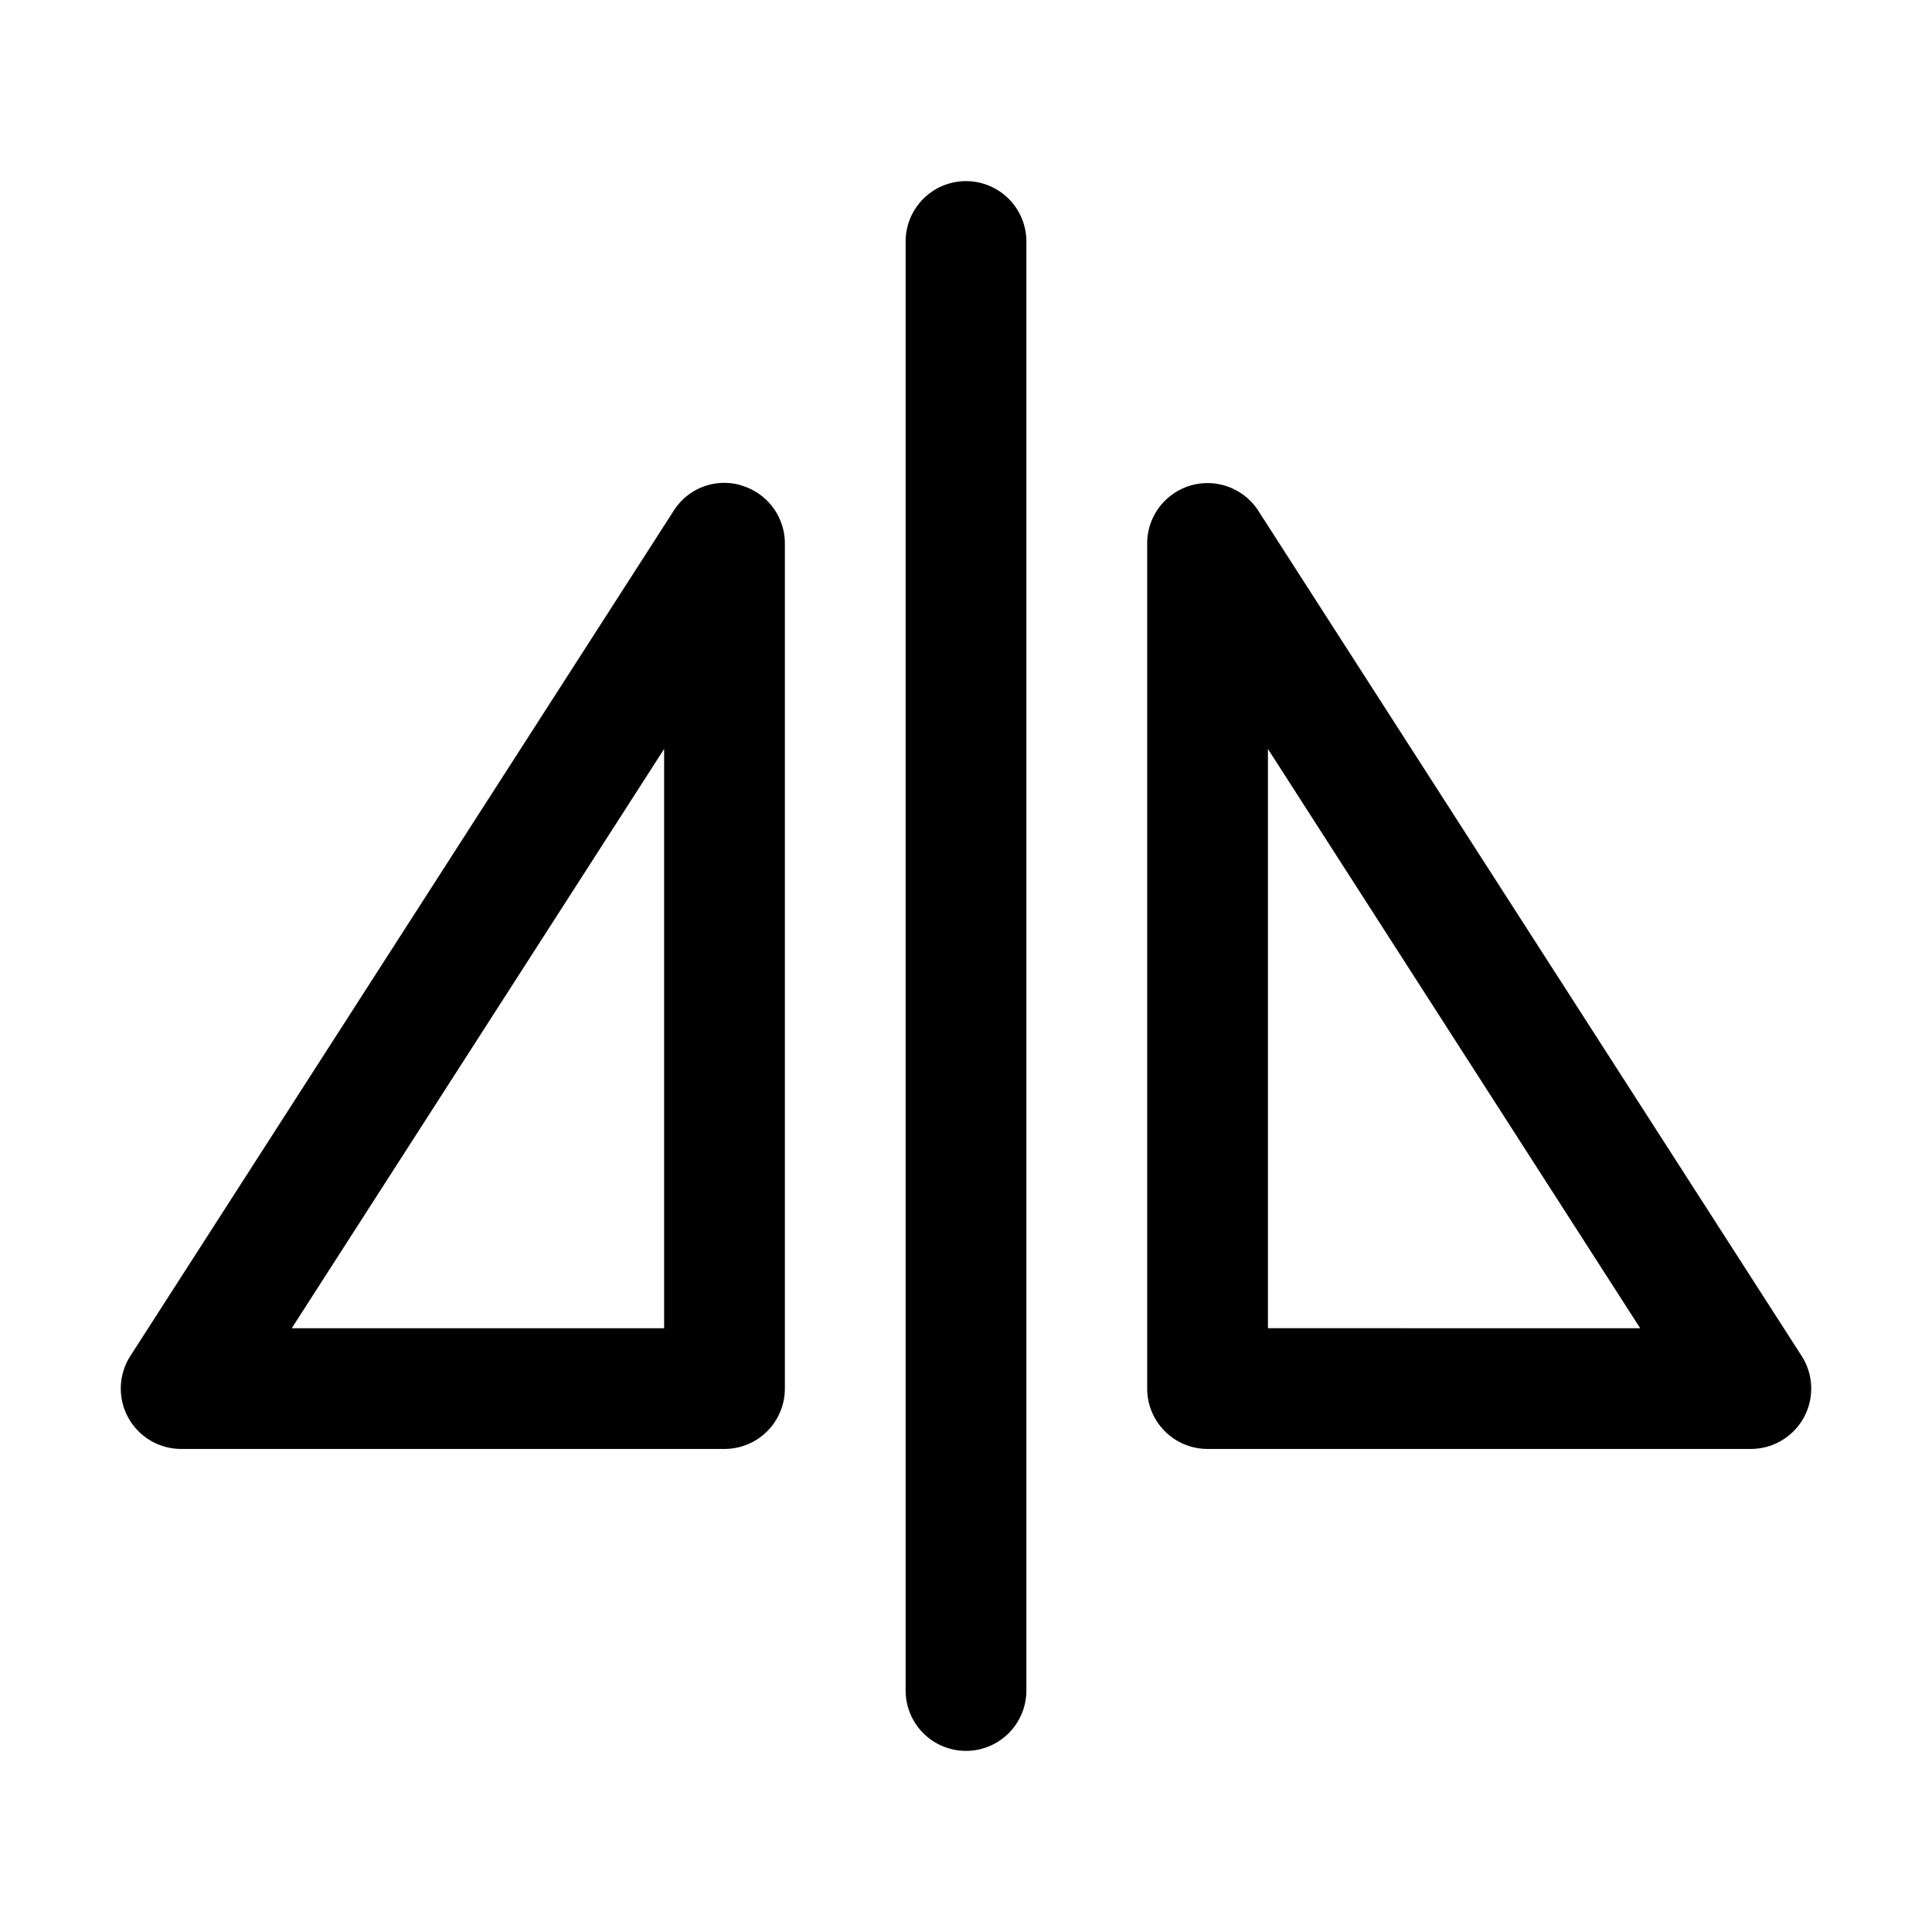 <svg xmlns="http://www.w3.org/2000/svg" width="32" height="32" viewBox="0 0 32 32"><path d="M16 3a1 1 0 0 0-1 1v24a1 1 0 0 0 2 0V4a1 1 0 0 0-1-1M12.282 8.04a.99.99 0 0 0-1.123.419l-9 14A1 1 0 0 0 3 23.999h9a1 1 0 0 0 1-1V9a1 1 0 0 0-.718-.958M11 22H4.832L11 12.405zM29.841 22.459l-9-14a1 1 0 0 0-1.84.54v14a1 1 0 0 0 1 1h9a1 1 0 0 0 .84-1.54m-8.84-.46v-9.594L27.167 22zM16 3a1 1 0 0 0-1 1v24a1 1 0 0 0 2 0V4a1 1 0 0 0-1-1M12.282 8.04a.99.99 0 0 0-1.123.419l-9 14A1 1 0 0 0 3 23.999h9a1 1 0 0 0 1-1V9a1 1 0 0 0-.718-.958M11 22H4.832L11 12.405zM29.841 22.459l-9-14a1 1 0 0 0-1.84.54v14a1 1 0 0 0 1 1h9a1 1 0 0 0 .84-1.54m-8.84-.46v-9.594L27.167 22z"/></svg>